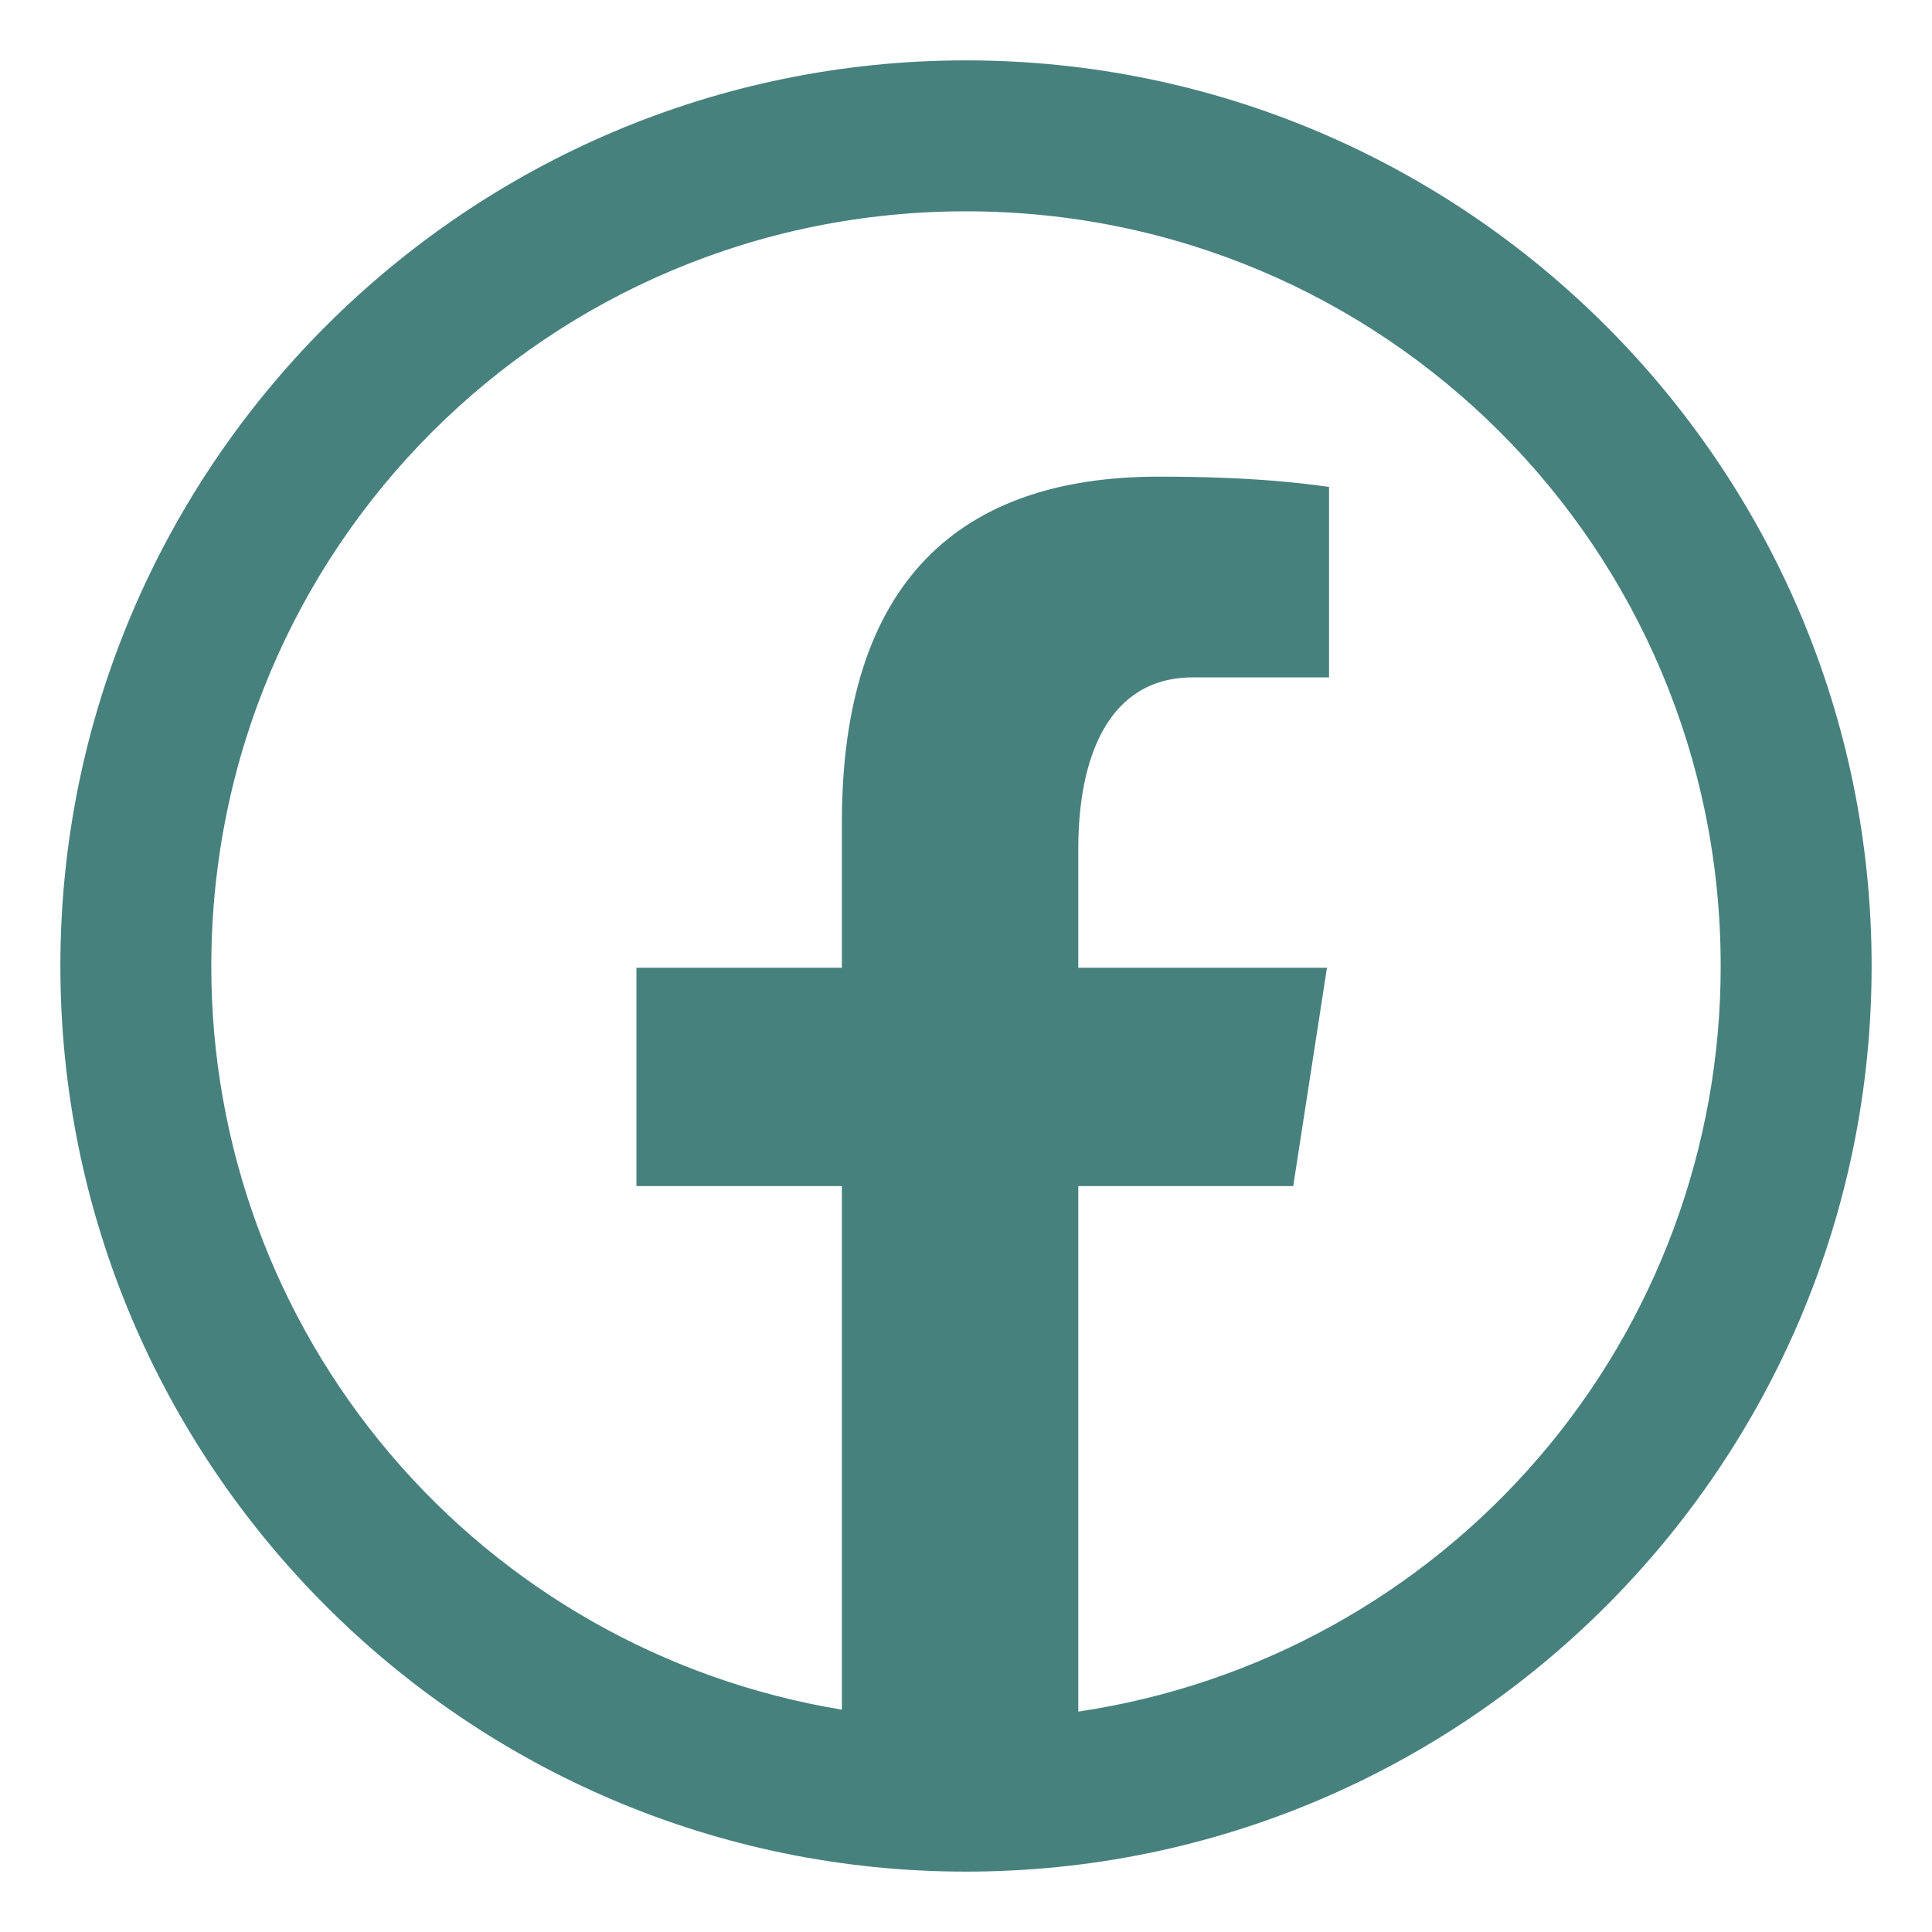<svg width="24" height="24" viewBox="0 0 24 24" fill="none" xmlns="http://www.w3.org/2000/svg">
<path d="M12 0.75C5.798 0.75 0.75 5.798 0.75 12C0.75 18.203 5.798 23.25 12 23.25C18.203 23.25 23.25 18.203 23.25 12C23.25 5.798 18.203 0.75 12 0.75ZM12 2.625C17.189 2.625 21.375 6.811 21.375 12C21.377 14.244 20.573 16.415 19.108 18.115C17.642 19.815 15.615 20.932 13.395 21.262V14.734H16.065L16.484 12.022H13.395V10.54C13.395 9.415 13.765 8.415 14.818 8.415H16.51V6.049C16.213 6.008 15.584 5.921 14.395 5.921C11.913 5.921 10.458 7.232 10.458 10.219V12.022H7.906V14.734H10.458V21.238C8.269 20.878 6.279 19.751 4.844 18.058C3.409 16.366 2.622 14.219 2.625 12C2.625 6.811 6.811 2.625 12 2.625Z" fill="#47817E"/>
</svg>
